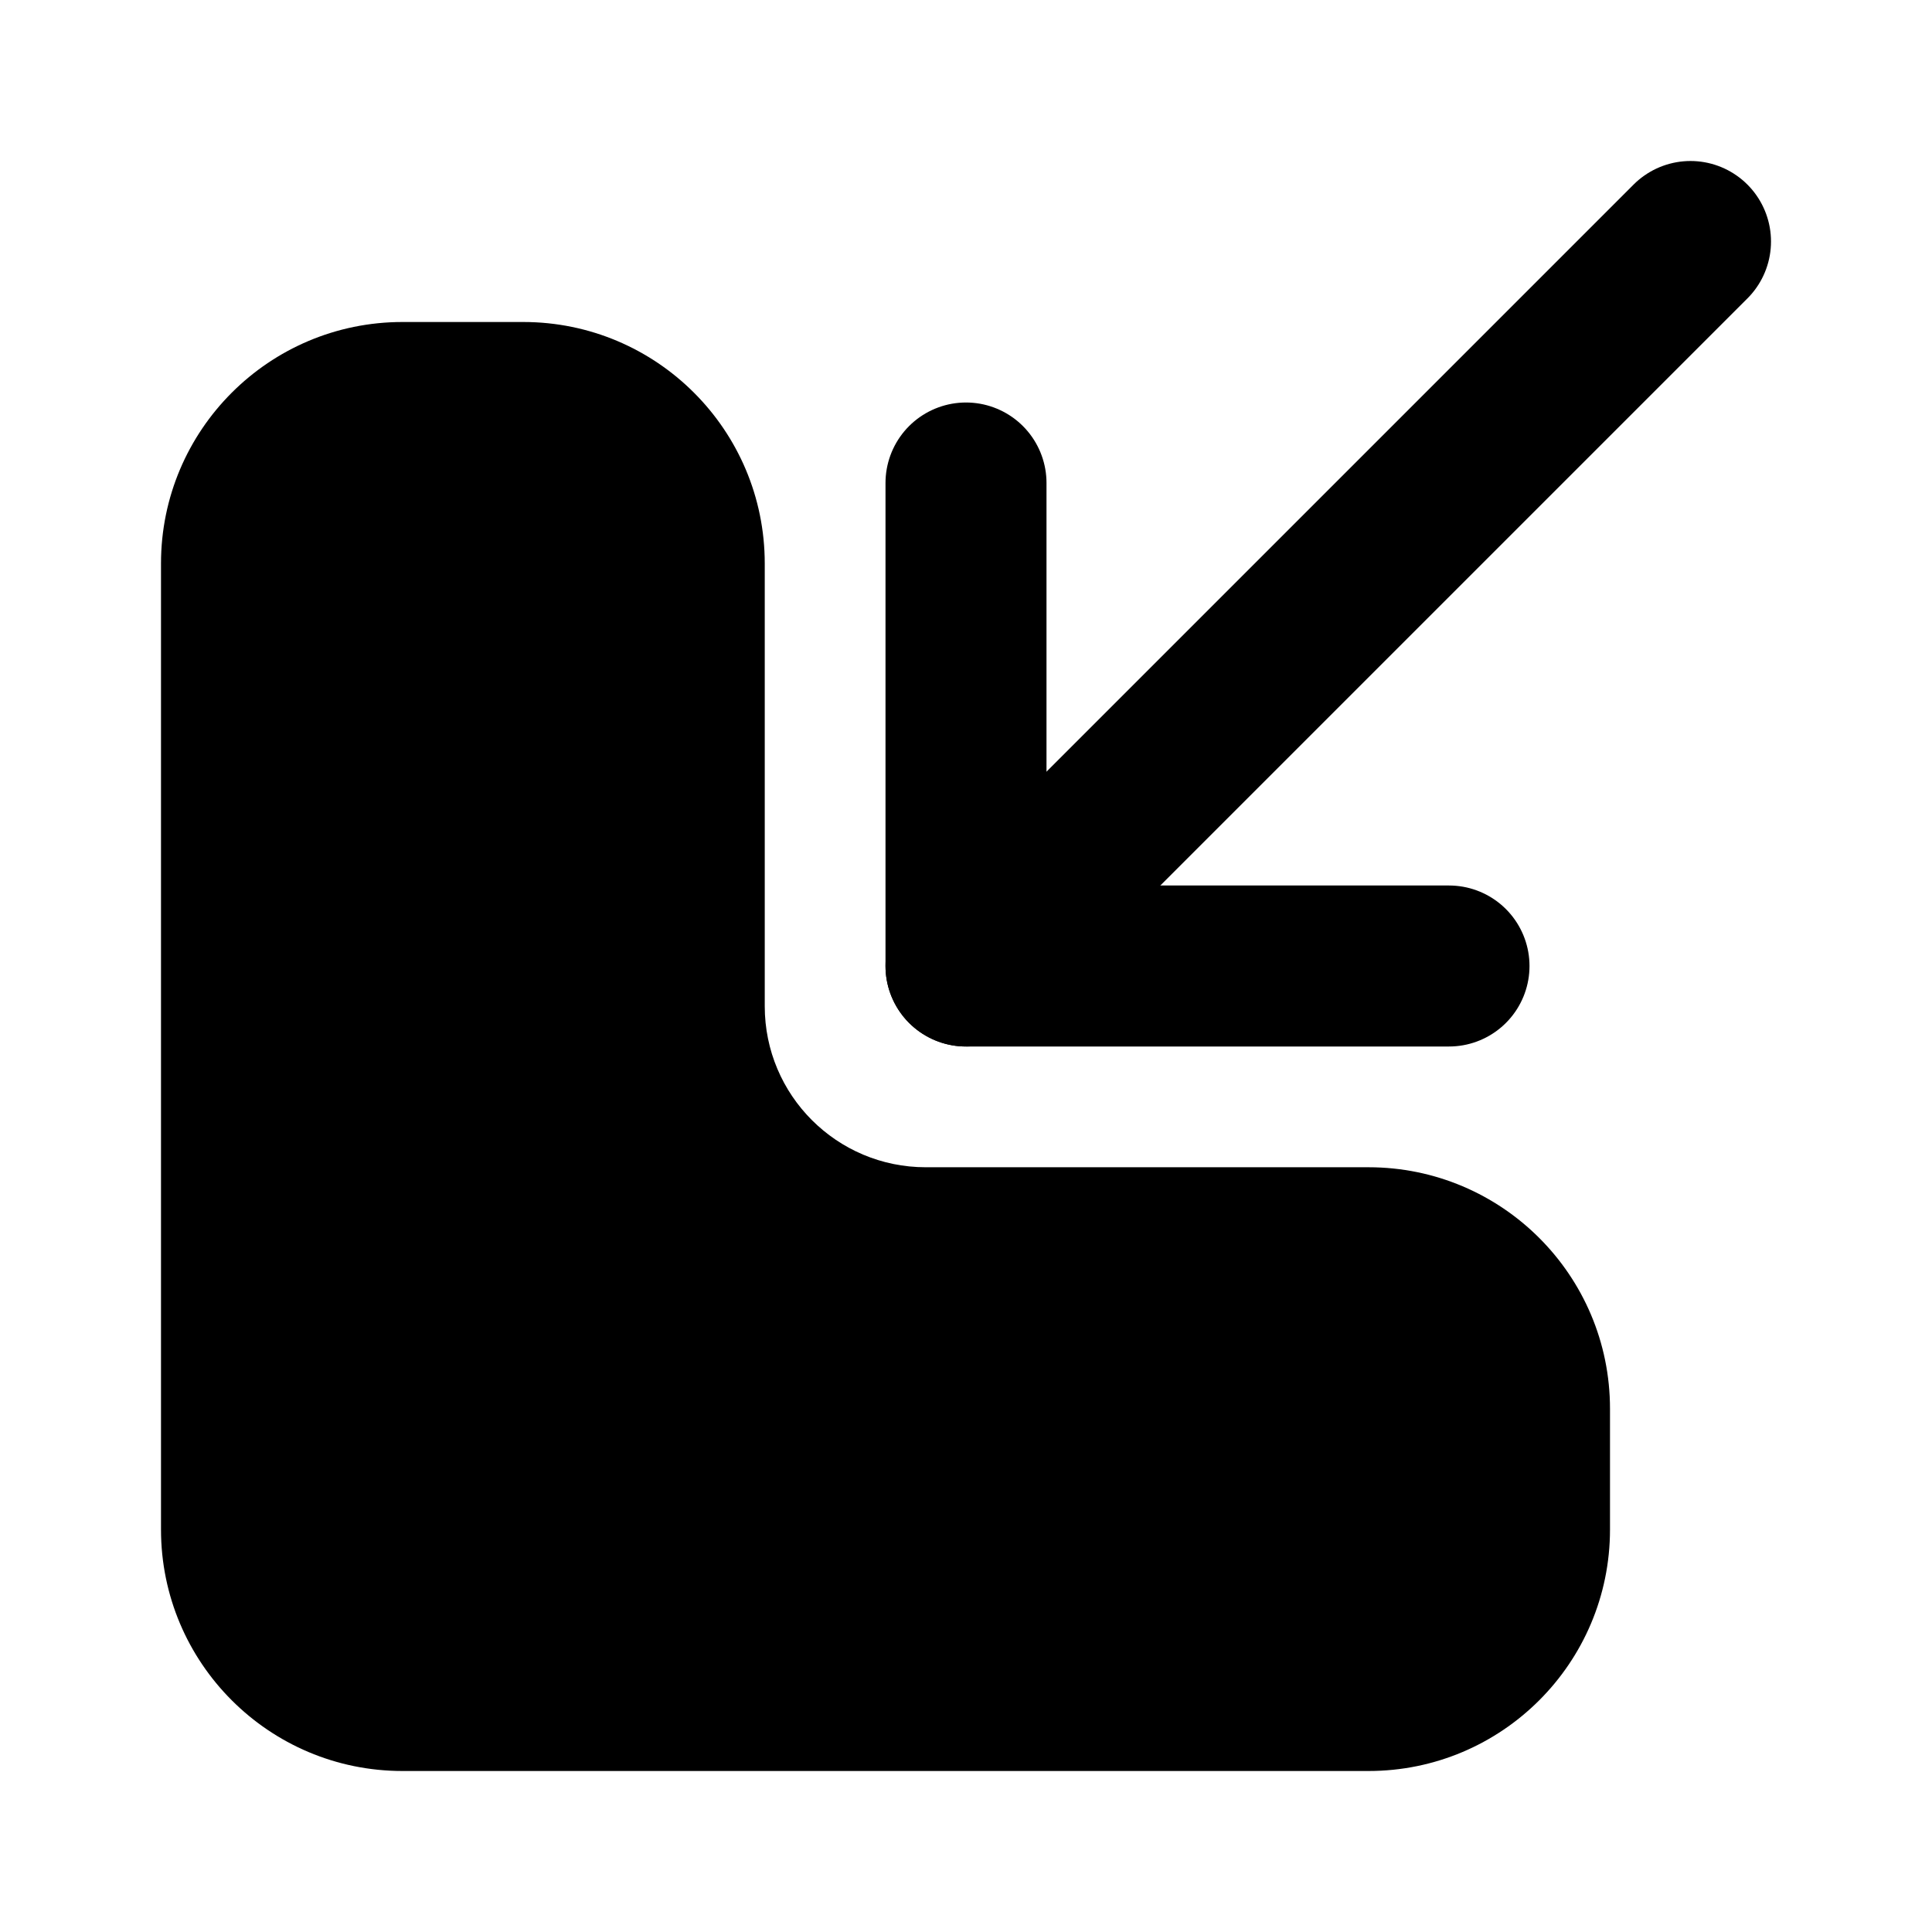 <svg width="24" height="24" viewBox="0 0 24 24" fill="none" xmlns="http://www.w3.org/2000/svg">
<path d="M5 22H17C18.657 22 20 20.657 20 19V17.5C20 15.843 18.657 14.5 17 14.5H11.5C10.395 14.5 9.5 13.605 9.5 12.5V7C9.5 5.343 8.157 4 6.5 4H5C3.343 4 2 5.343 2 7V19C2 20.657 3.343 22 5 22Z" fill="black"/>
<path d="M12 12L21 3" stroke="black" stroke-width="2" stroke-linecap="round" stroke-linejoin="round"/>
<path d="M12 6L12 12L18 12" stroke="black" stroke-width="2" stroke-linecap="round" stroke-linejoin="round"/>
</svg>
